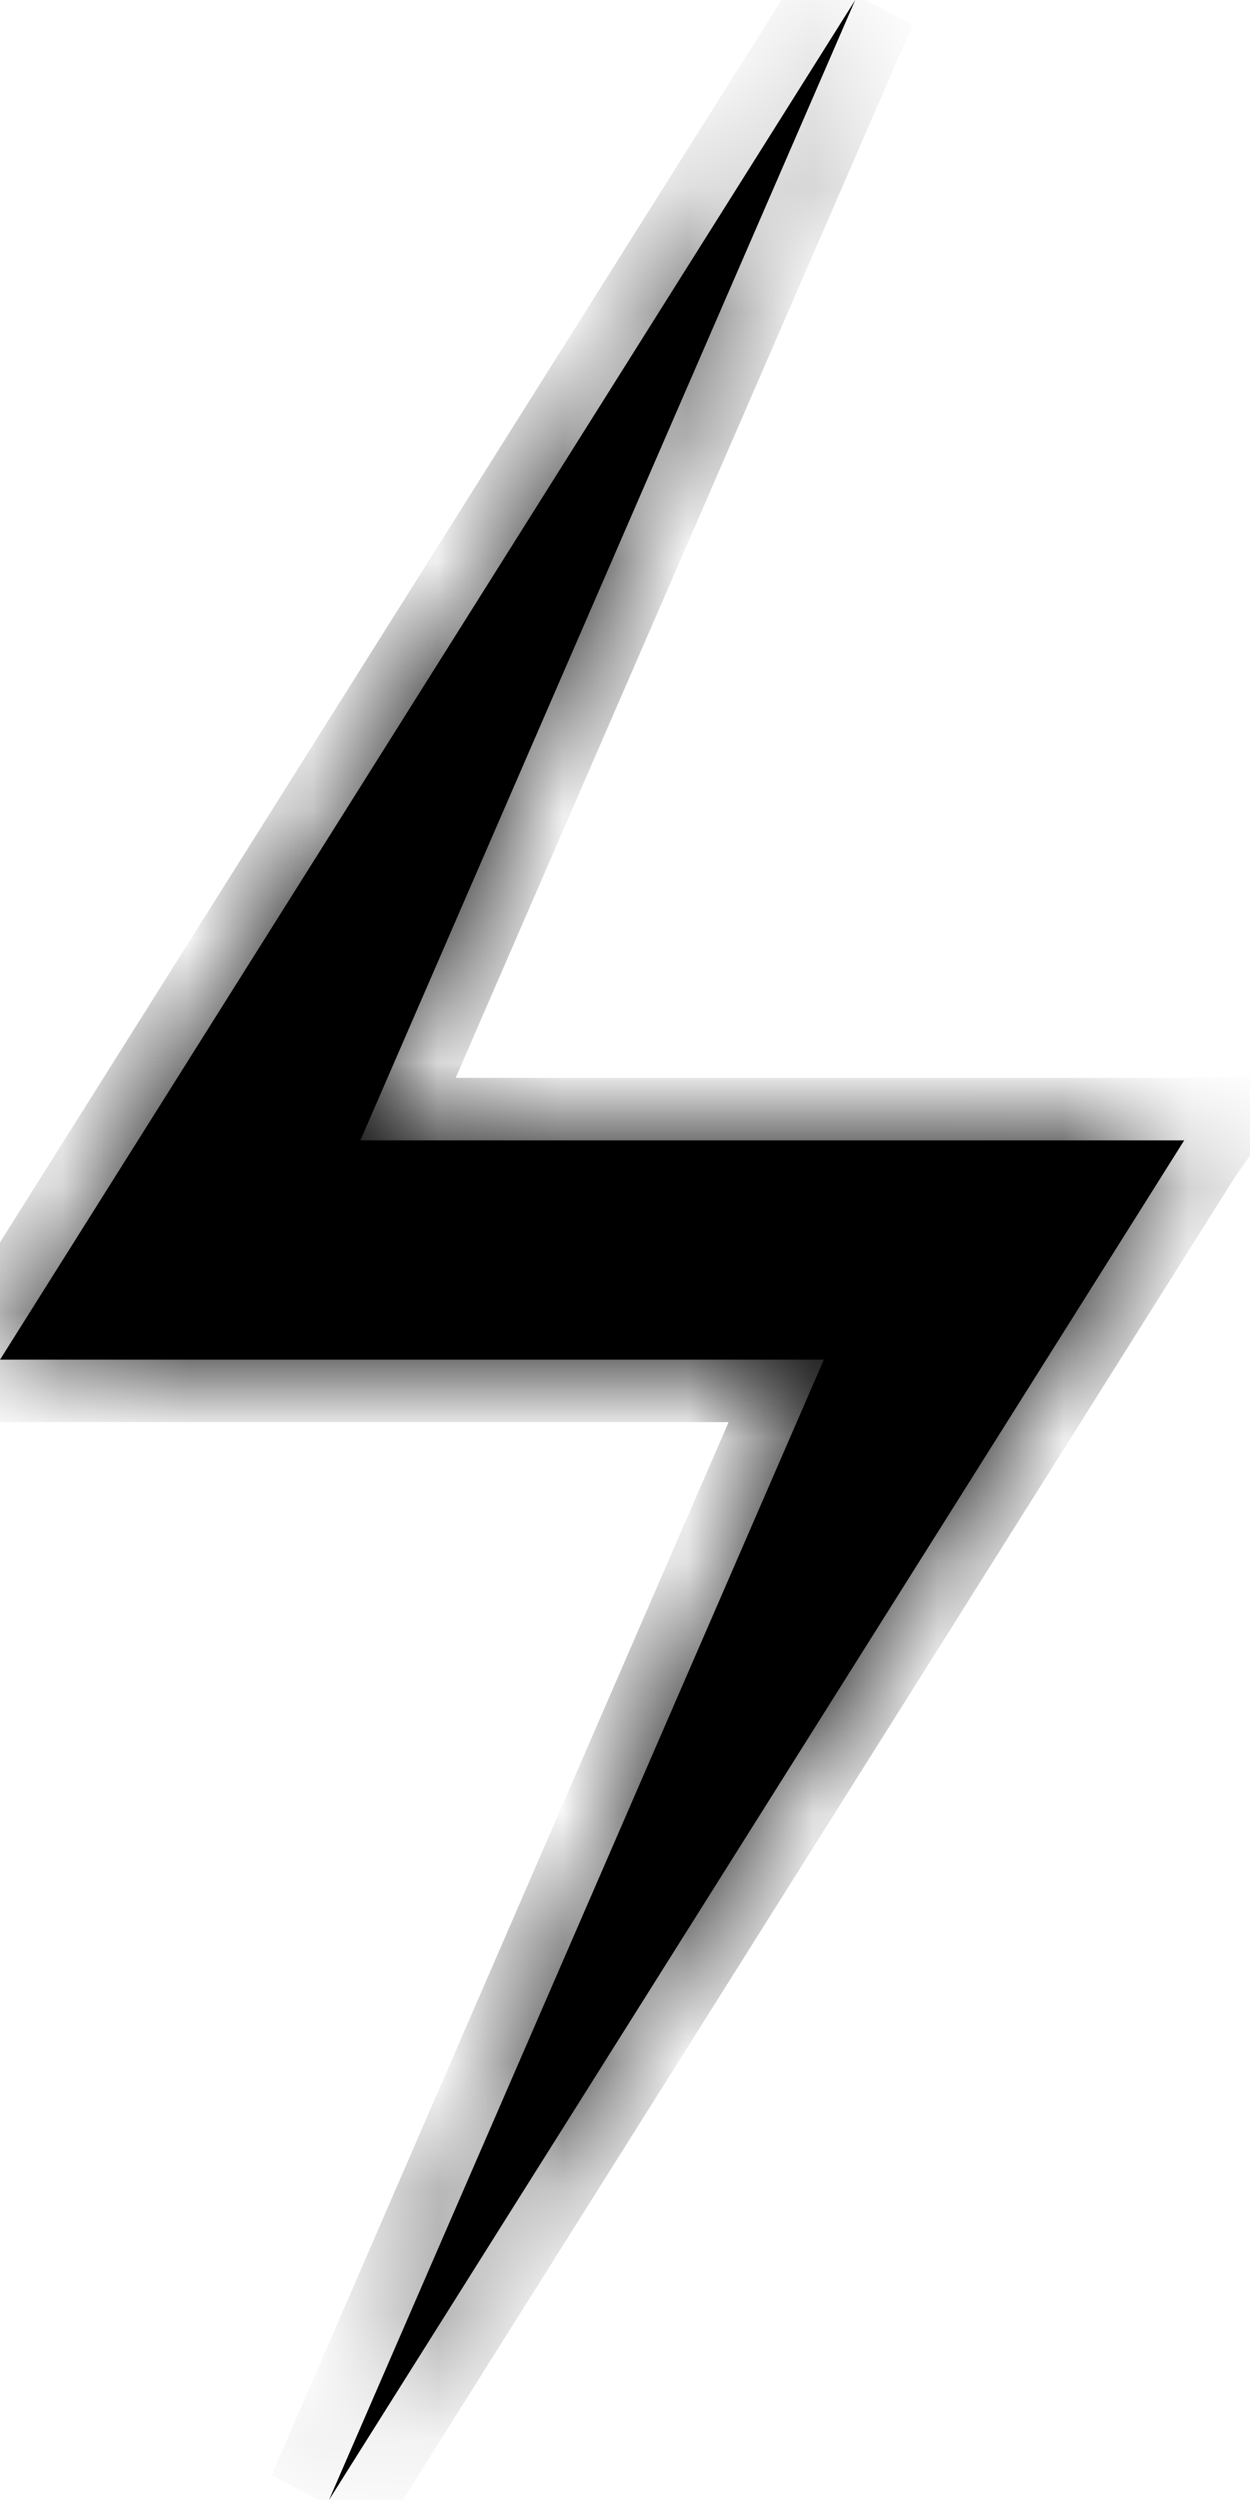 <svg width="10" height="20" viewBox="0 0 10 20" xmlns="http://www.w3.org/2000/svg"><mask id="path-1-inside-1_612_1297"><path fill-rule="evenodd" clip-rule="evenodd" d="M0 10.877L0 10.877H6.591L2.632 20L9.471 9.127L9.474 9.123L9.474 9.123L9.474 9.123H2.883L6.842 0L0.003 10.873L0 10.877L0 10.877Z"/></mask><path fill-rule="evenodd" clip-rule="evenodd" d="M0 10.877L0 10.877H6.591L2.632 20L9.471 9.127L9.474 9.123L9.474 9.123L9.474 9.123H2.883L6.842 0L0.003 10.873L0 10.877L0 10.877Z"/><path d="M0 10.877L-0.423 10.611L-0.906 11.377H0V10.877ZM0 10.877L0.423 11.144L0.921 10.354L-0.012 10.377L0 10.877ZM6.591 10.877L7.049 11.076L7.353 10.377H6.591V10.877ZM2.632 20L2.173 19.801L3.055 20.266L2.632 20ZM9.471 9.127L9.061 8.84L9.054 8.85L9.048 8.861L9.471 9.127ZM9.474 9.123L9.884 9.41L10.452 8.598L9.461 8.623L9.474 9.123ZM9.474 9.123L9.05 8.857L8.555 9.646L9.486 9.623L9.474 9.123ZM9.474 9.123L9.897 9.389L10.378 8.623H9.474V9.123ZM2.883 9.123L2.425 8.924L2.121 9.623H2.883V9.123ZM6.842 0L7.301 0.199L6.419 -0.266L6.842 0ZM0.003 10.873L0.413 11.16L0.42 11.15L0.426 11.139L0.003 10.873ZM0 10.877L-0.41 10.59L-0.978 11.402L0.013 11.377L0 10.877ZM0.423 11.144L0.423 11.144L-0.423 10.611L-0.423 10.611L0.423 11.144ZM6.591 10.377H0V11.377H6.591V10.377ZM3.09 20.199L7.049 11.076L6.132 10.678L2.173 19.801L3.09 20.199ZM9.048 8.861L2.208 19.734L3.055 20.266L9.894 9.393L9.048 8.861ZM9.064 8.836L9.061 8.84L9.881 9.414L9.884 9.41L9.064 8.836ZM9.486 9.623L9.487 9.623L9.461 8.623L9.461 8.623L9.486 9.623ZM9.05 8.857L9.05 8.857L9.897 9.389L9.897 9.389L9.05 8.857ZM2.883 9.623H9.474V8.623H2.883V9.623ZM6.384 -0.199L2.425 8.924L3.342 9.322L7.301 0.199L6.384 -0.199ZM0.426 11.139L7.266 0.266L6.419 -0.266L-0.42 10.607L0.426 11.139ZM0.41 11.164L0.413 11.16L-0.407 10.586L-0.41 10.59L0.41 11.164ZM-0.012 10.377L-0.013 10.377L0.013 11.377L0.013 11.377L-0.012 10.377Z" mask="url(#path-1-inside-1_612_1297)"/></svg>